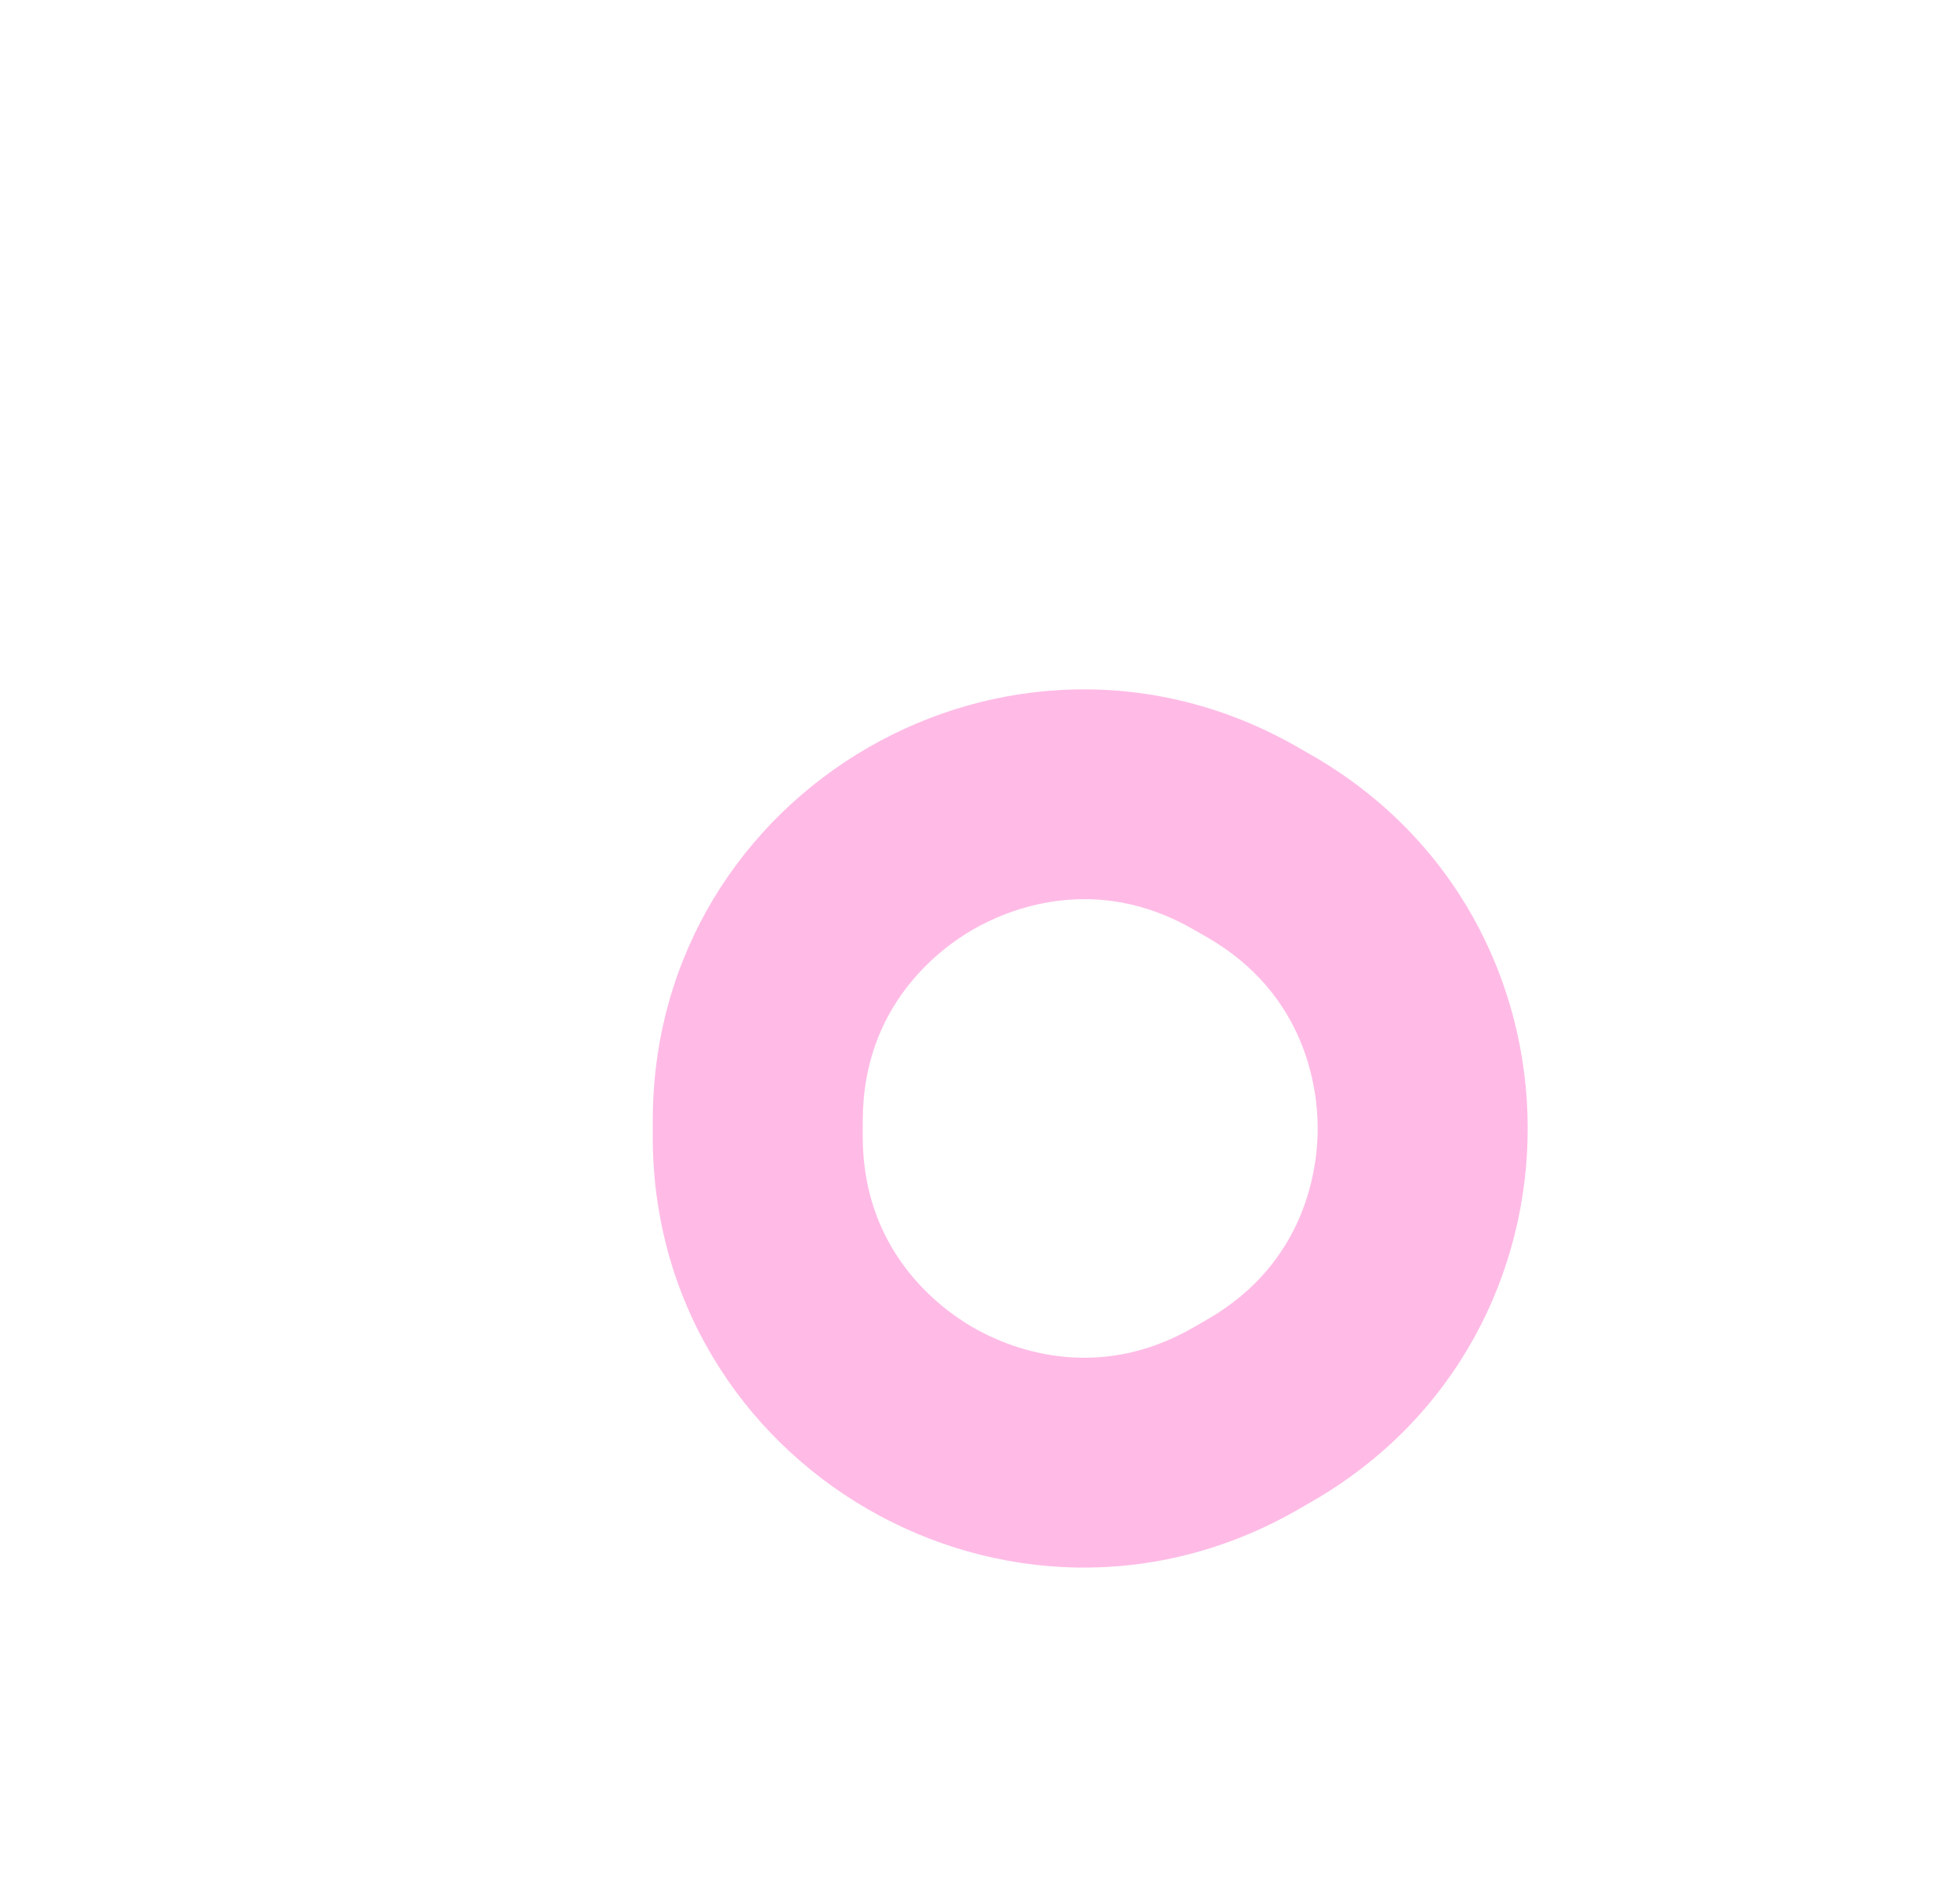 <svg xmlns="http://www.w3.org/2000/svg" width="186.655" height="179.348" viewBox="0 0 186.655 179.348">
  <g id="ico_" transform="translate(0 71.974) rotate(-30)" fill="none">
    <path d="M36.515,61.083c15.8-27.222,55.115-27.222,70.917,0L108.2,62.4c15.867,27.333-3.854,61.584-35.459,61.584H71.208c-31.6,0-51.326-34.251-35.459-61.584Z" stroke="none"/>
    <path d="M 71.974 60.666 C 68.338 60.666 59.291 61.685 53.812 71.123 L 53.046 72.442 C 47.545 81.919 51.188 90.3 53.009 93.464 C 54.831 96.627 60.25 103.985 71.208 103.985 L 72.739 103.985 C 83.697 103.985 89.117 96.627 90.938 93.464 C 92.76 90.3 96.402 81.919 90.901 72.442 L 90.135 71.123 C 84.657 61.685 75.609 60.666 71.974 60.666 M 71.974 40.666 C 85.752 40.666 99.531 47.472 107.432 61.083 L 108.198 62.402 C 124.065 89.735 104.344 123.985 72.739 123.985 L 71.208 123.985 C 39.603 123.985 19.882 89.735 35.749 62.402 L 36.515 61.083 C 44.416 47.472 58.195 40.666 71.974 40.666 Z" stroke="none" fill="#ffbbe6"/>
  </g>
</svg>
